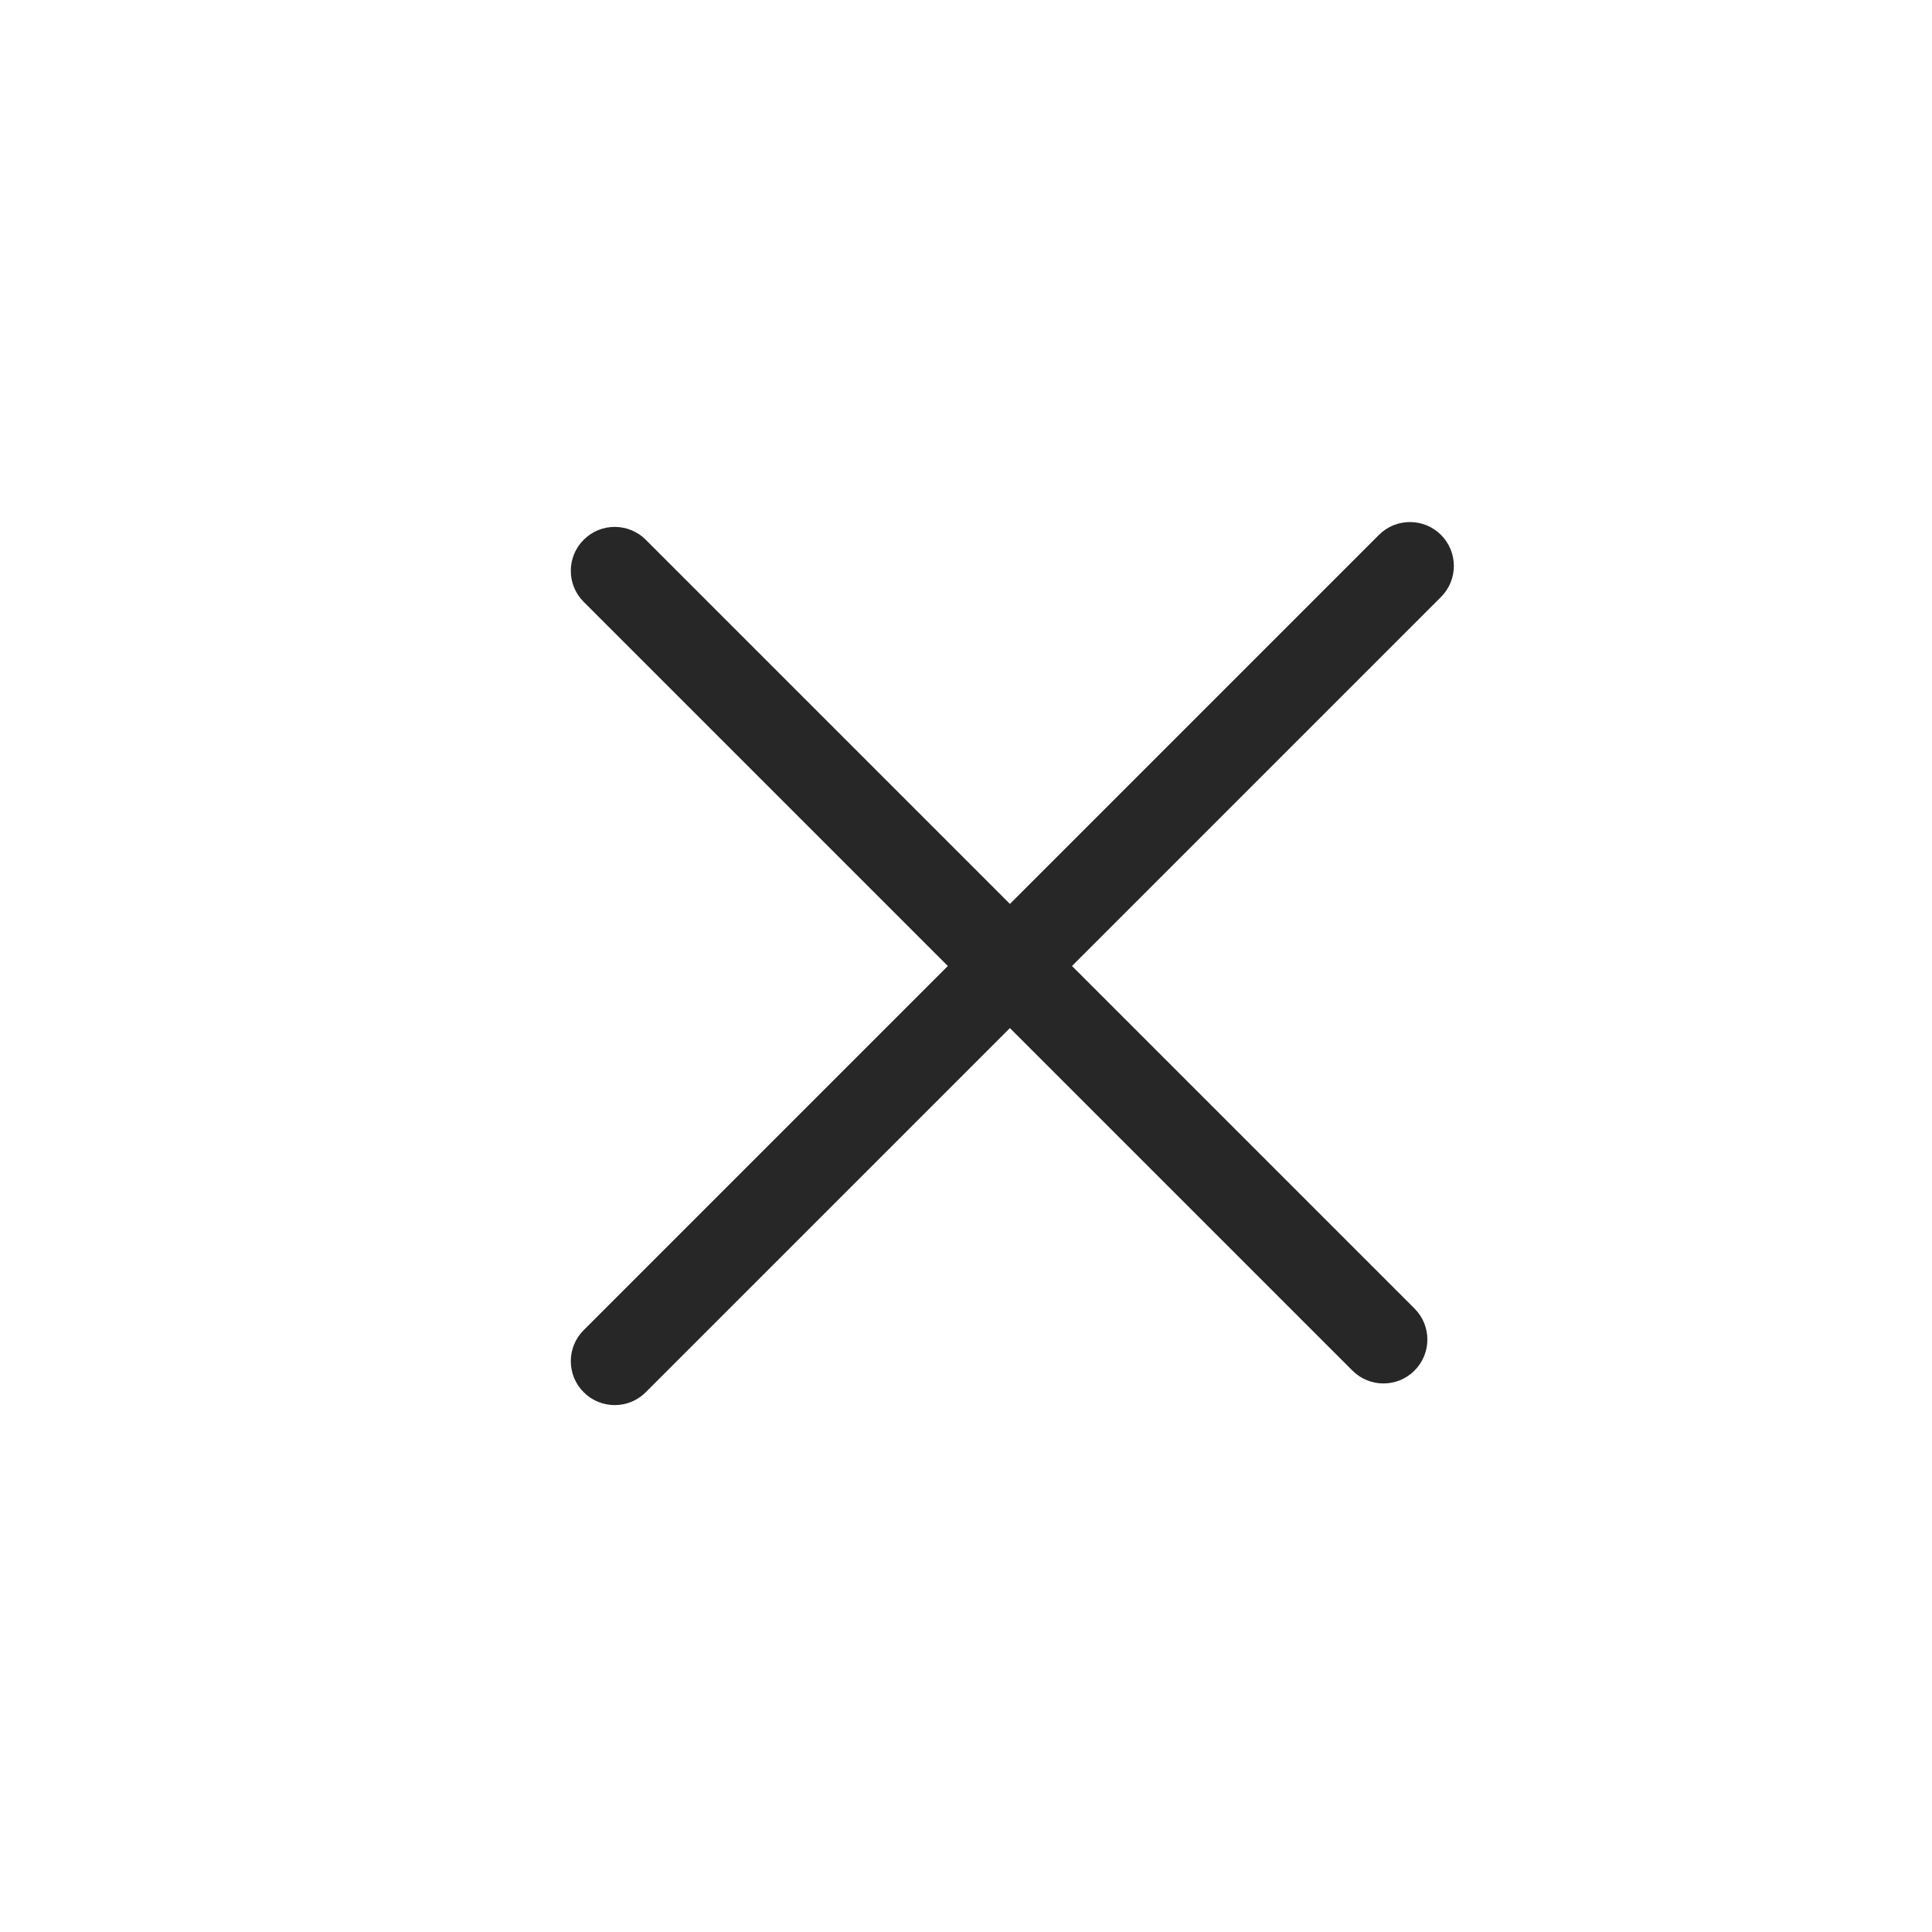 <svg width="44" height="44" viewBox="0 0 44 44" fill="#272727" xmlns="http://www.w3.org/2000/svg">
<path d="M14.707 12.293C14.317 11.902 13.683 11.902 13.293 12.293C12.902 12.683 12.902 13.317 13.293 13.707L14.707 12.293ZM30.8 31.214C31.191 31.605 31.824 31.605 32.214 31.214C32.605 30.824 32.605 30.191 32.214 29.8L30.8 31.214ZM13.293 13.707L30.8 31.214L32.214 29.8L14.707 12.293L13.293 13.707Z"/>
<path d="M13.293 30.293C12.902 30.683 12.902 31.317 13.293 31.707C13.683 32.098 14.317 32.098 14.707 31.707L13.293 30.293ZM32.818 13.596C33.208 13.206 33.208 12.573 32.818 12.182C32.427 11.792 31.794 11.792 31.404 12.182L32.818 13.596ZM14.707 31.707L32.818 13.596L31.404 12.182L13.293 30.293L14.707 31.707Z"/>
</svg>
